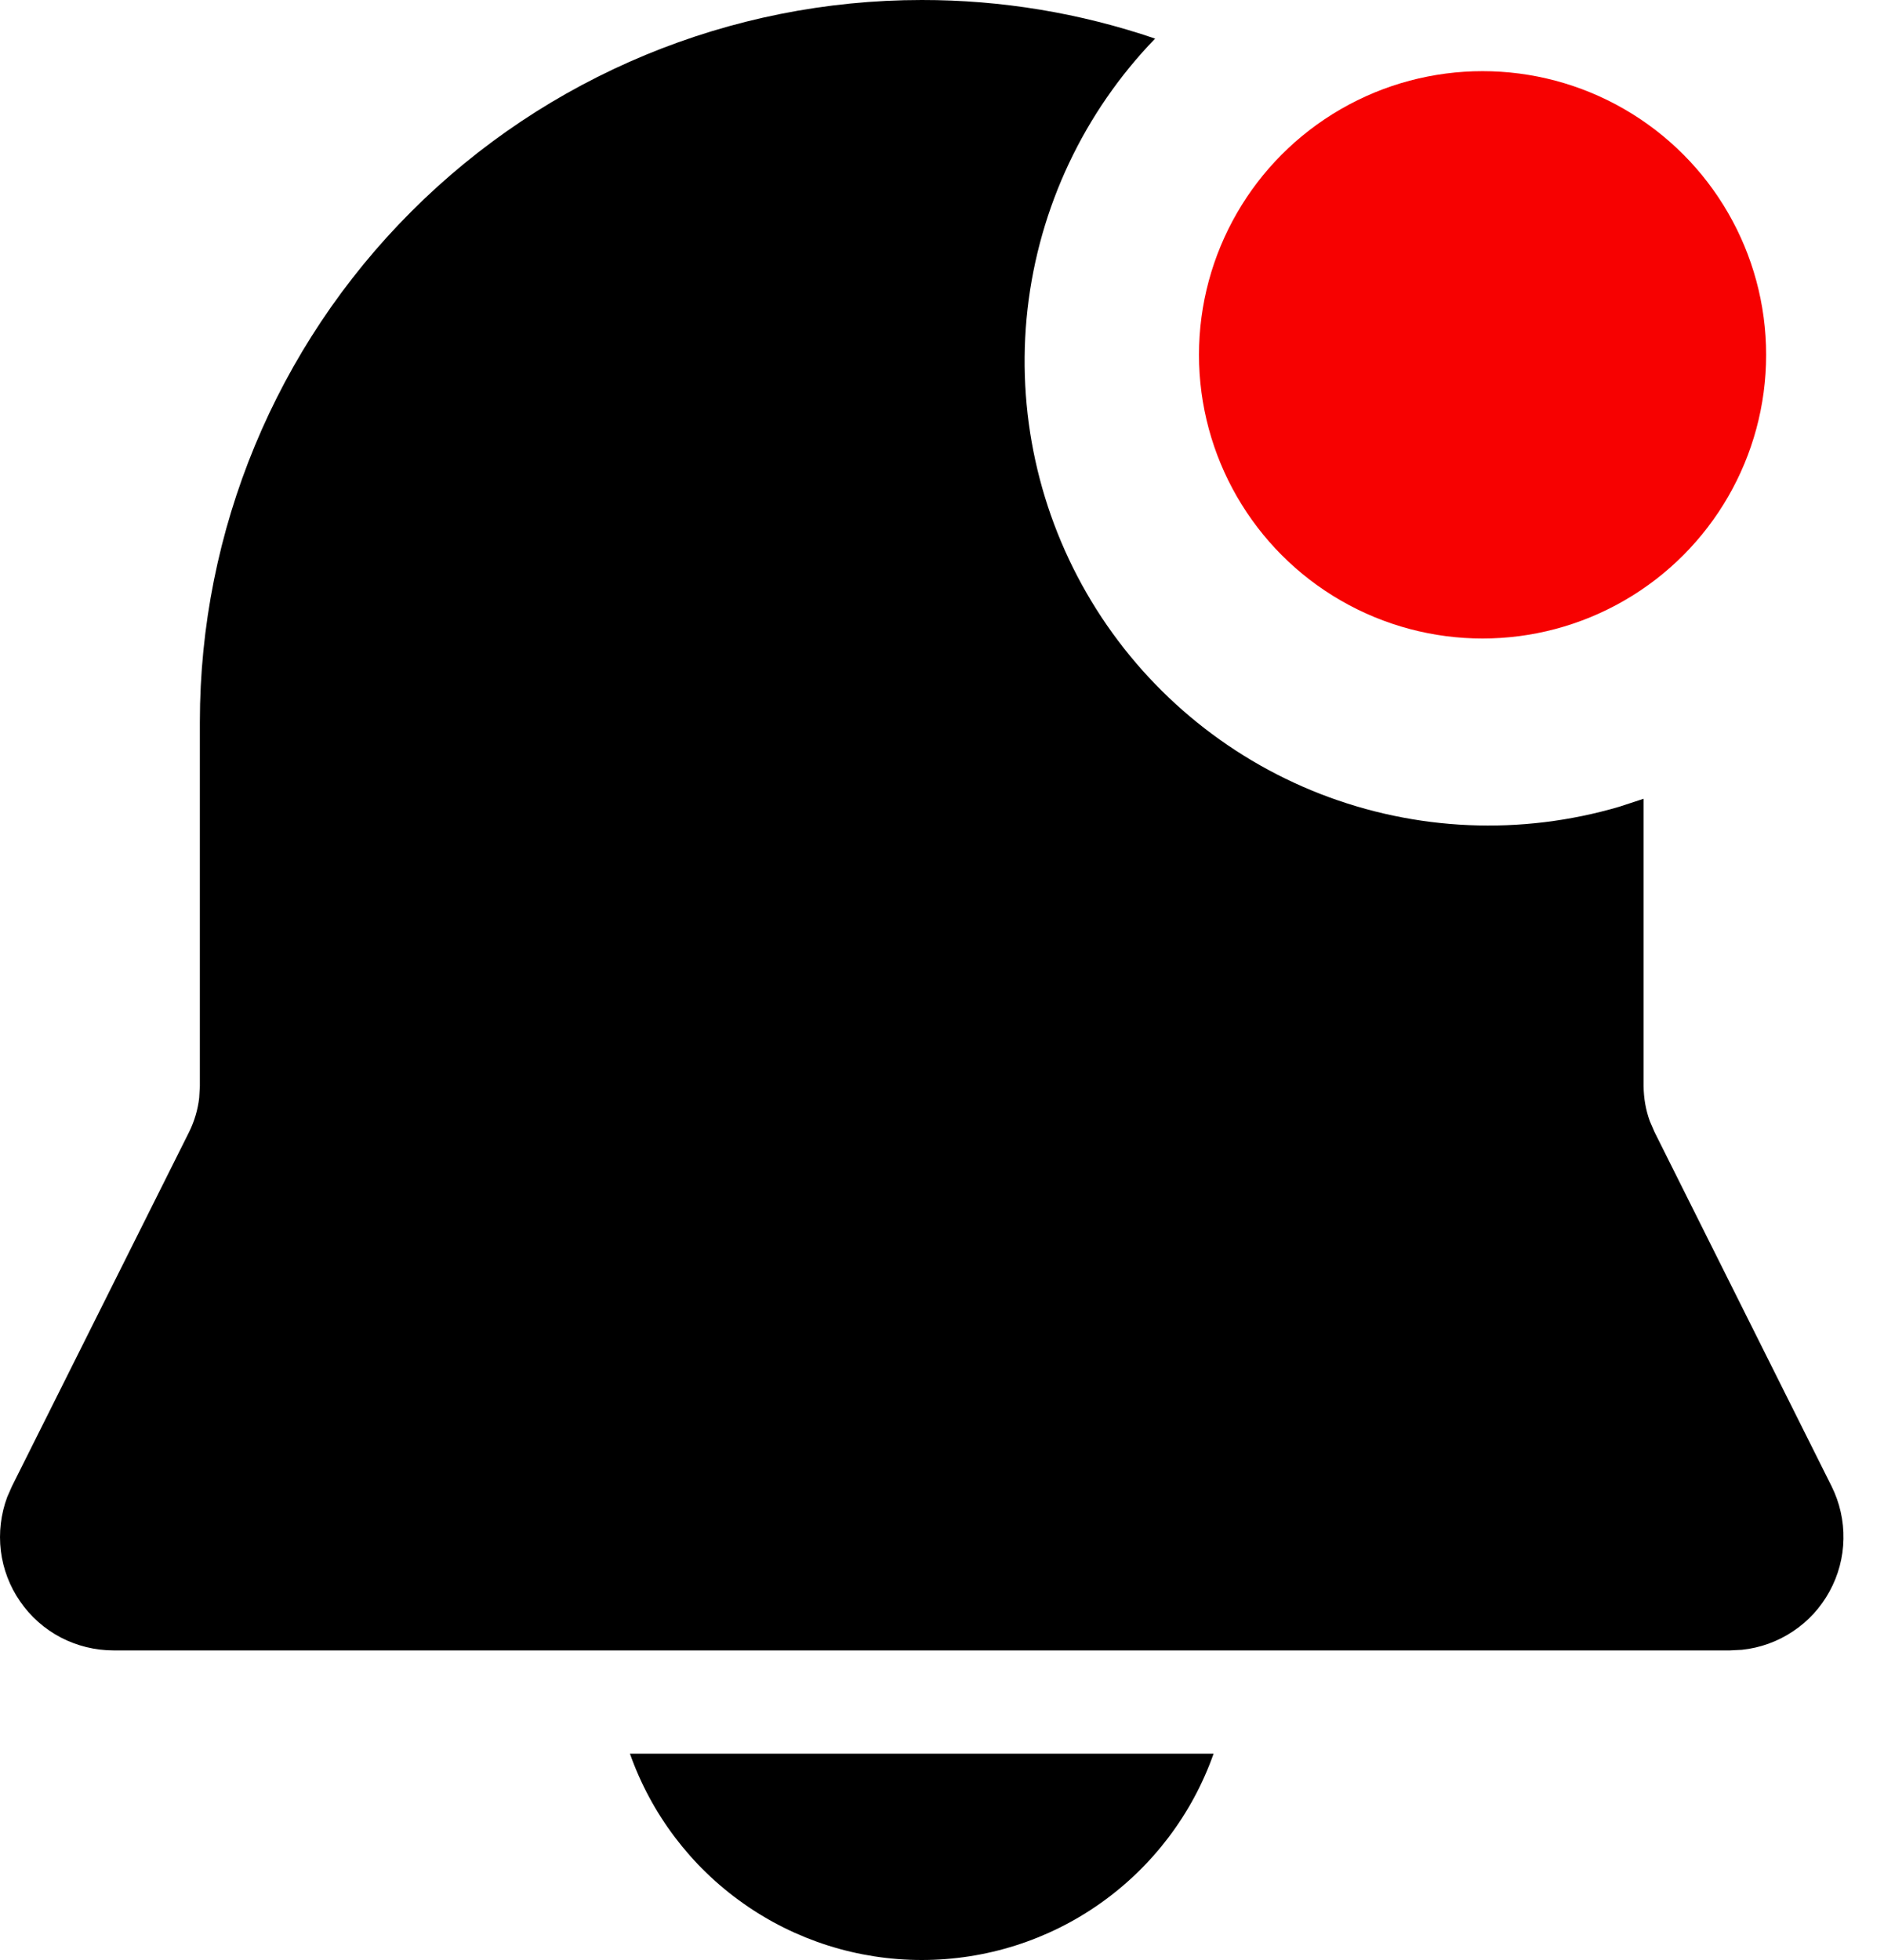 <svg width="25" height="26" viewBox="0 0 25 26" fill="none" xmlns="http://www.w3.org/2000/svg">
<path d="M12.231 2.99351e-06C13.285 -0.001 14.331 0.172 15.328 0.512C14.383 1.489 13.788 2.751 13.635 4.101C13.483 5.452 13.781 6.815 14.484 7.978C15.187 9.141 16.255 10.039 17.521 10.532C18.788 11.025 20.182 11.085 21.486 10.702L21.81 10.596V14.405C21.811 14.564 21.838 14.722 21.892 14.871L21.955 15.017L24.304 19.715C24.412 19.932 24.467 20.173 24.462 20.416C24.458 20.66 24.394 20.898 24.277 21.111C24.16 21.325 23.994 21.507 23.791 21.641C23.589 21.776 23.356 21.86 23.114 21.885L22.957 21.893H1.506C1.262 21.893 1.023 21.834 0.807 21.722C0.591 21.609 0.406 21.445 0.268 21.245C0.129 21.045 0.041 20.814 0.011 20.573C-0.018 20.331 0.011 20.086 0.096 19.858L0.159 19.715L2.509 15.017C2.579 14.875 2.625 14.722 2.643 14.564L2.652 14.407V9.579C2.652 7.038 3.662 4.602 5.458 2.806C7.254 1.009 9.691 2.99351e-06 12.231 2.99351e-06ZM19.758 1.368C20.665 1.368 21.535 1.729 22.177 2.37C22.818 3.012 23.179 3.882 23.179 4.789C23.179 5.697 22.818 6.567 22.177 7.209C21.535 7.85 20.665 8.211 19.758 8.211C18.85 8.211 17.98 7.85 17.339 7.209C16.697 6.567 16.337 5.697 16.337 4.789C16.337 3.882 16.697 3.012 17.339 2.37C17.98 1.729 18.85 1.368 19.758 1.368ZM12.231 26C11.382 26 10.553 25.738 9.86 25.247C9.166 24.757 8.642 24.064 8.359 23.263H16.104C15.821 24.064 15.296 24.757 14.603 25.247C13.909 25.738 13.081 26 12.231 26Z" fill="black"/>
<circle cx="19.673" cy="4.707" r="3.763" fill="#F70101"/>
</svg>
